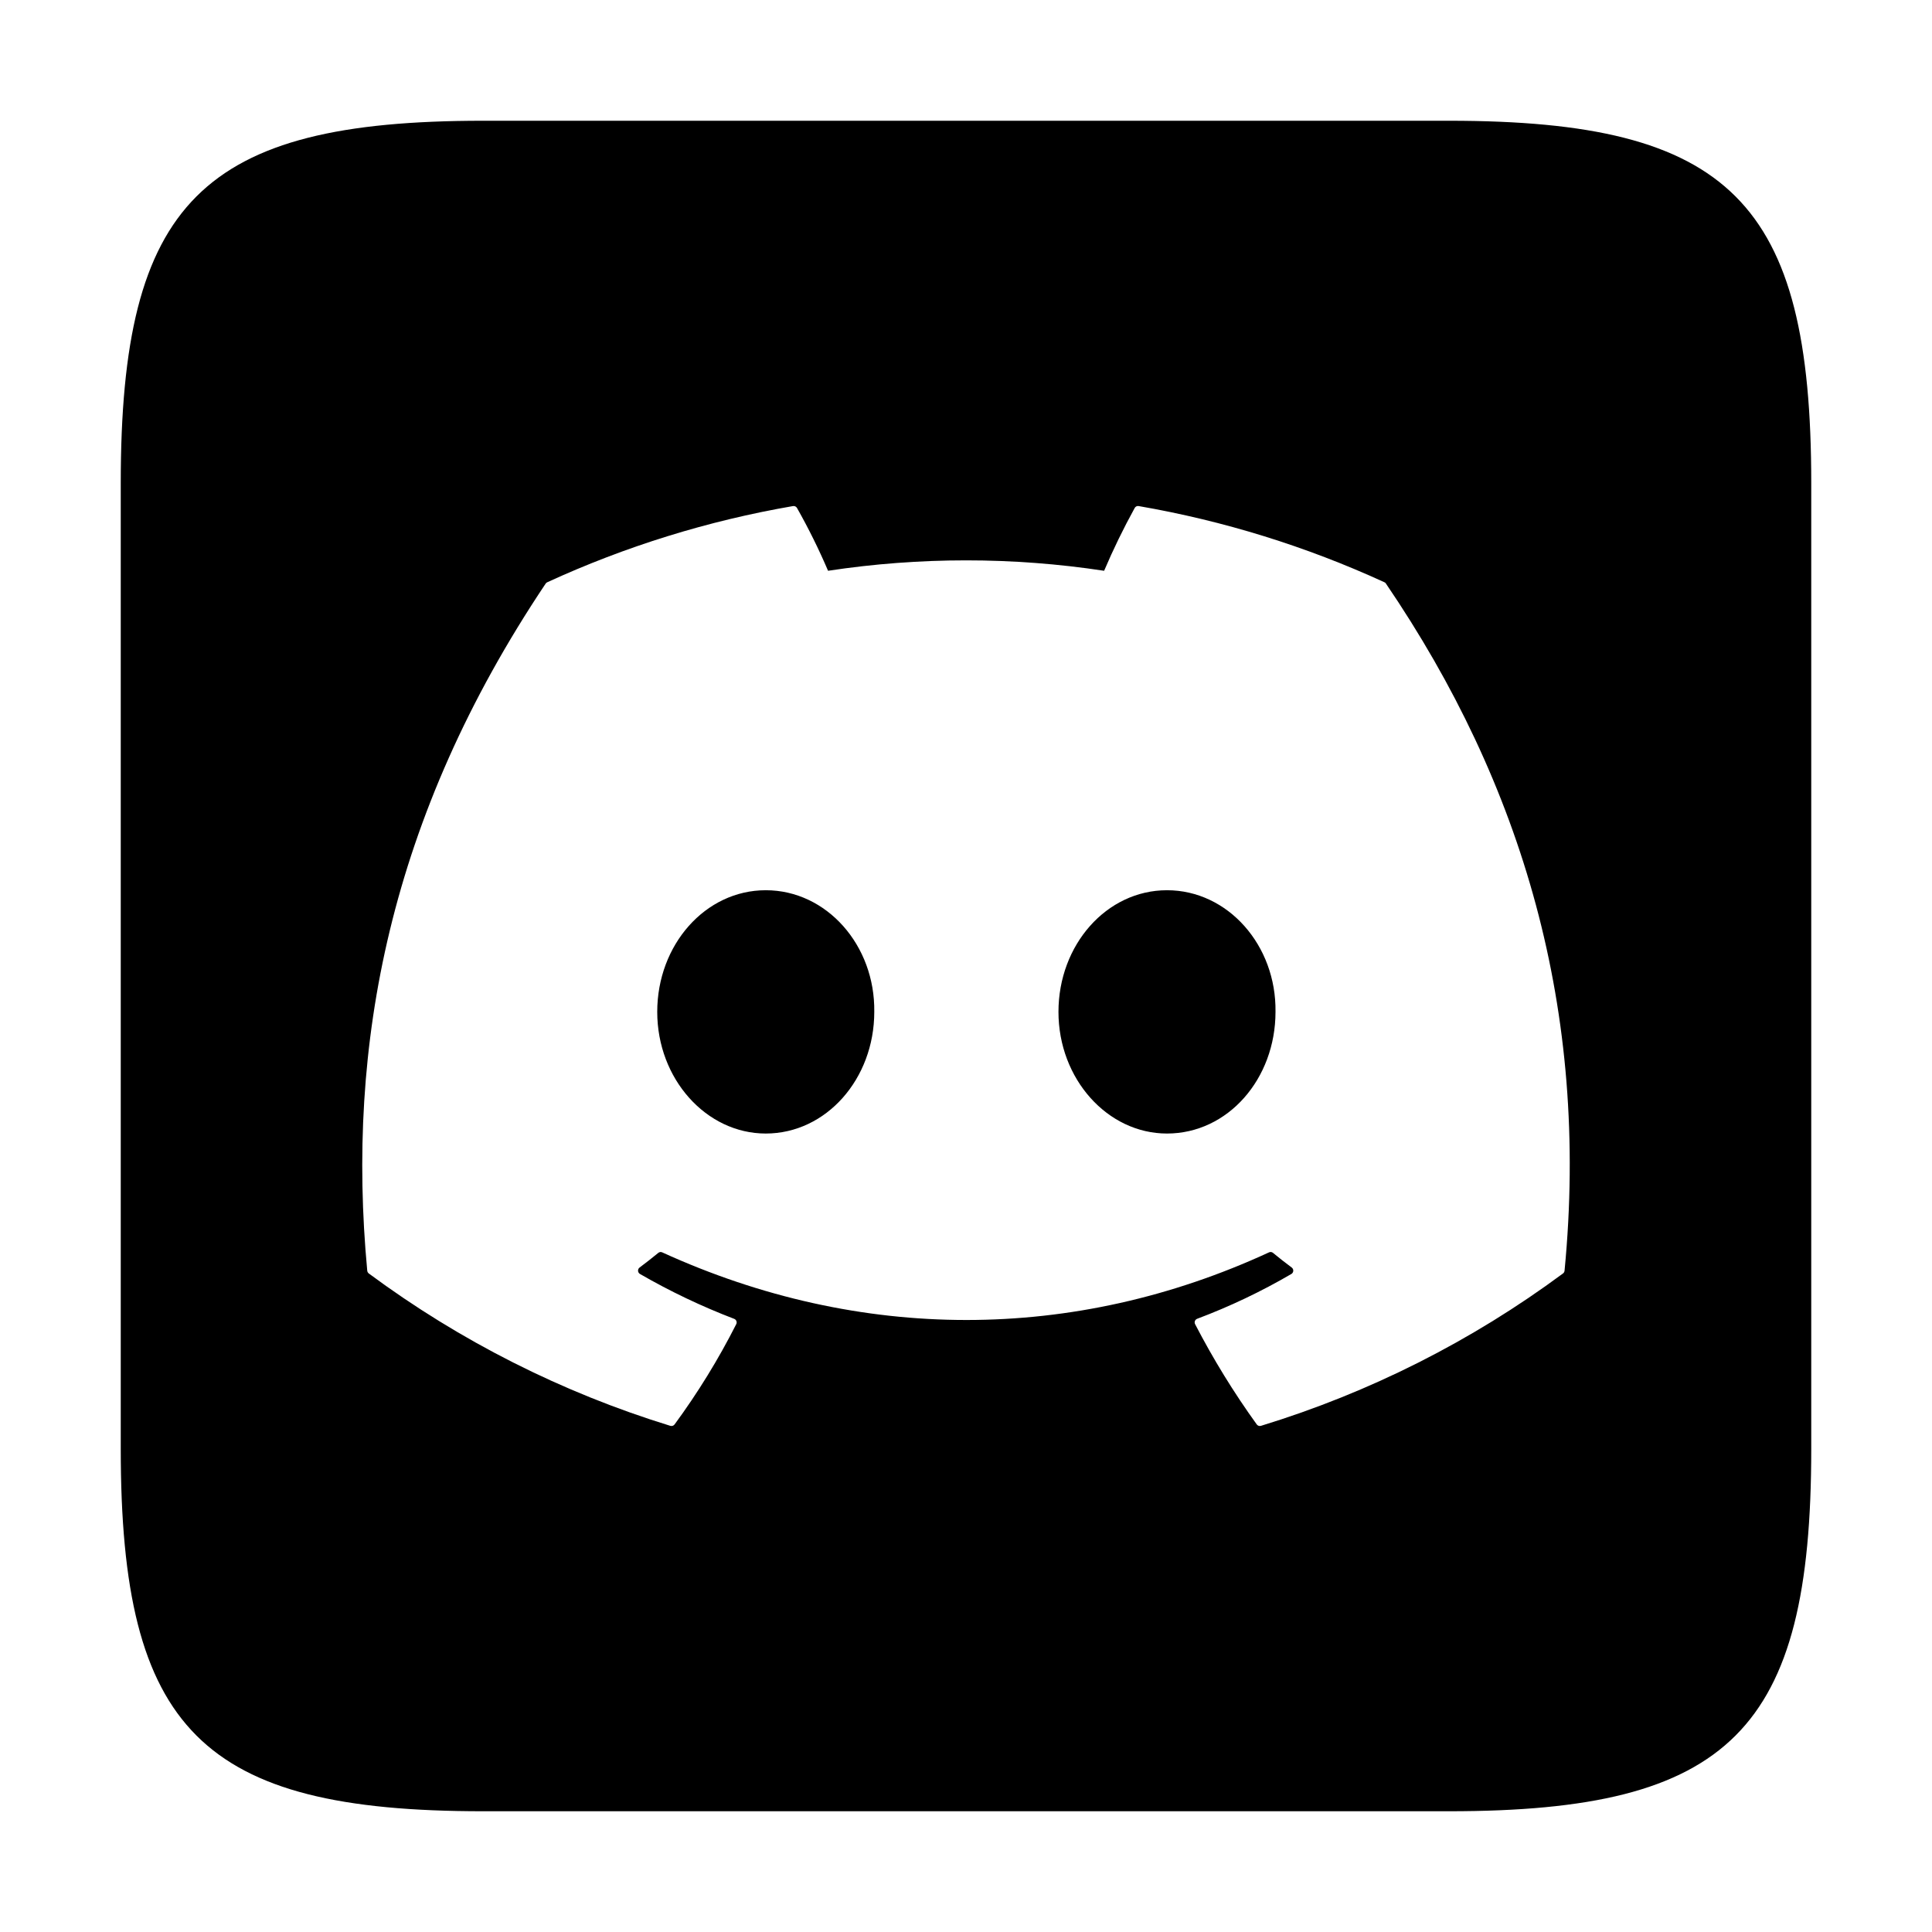 <svg xmlns="http://www.w3.org/2000/svg" viewBox="0 0 512 512">
  <path d="M414.621 336.751c-.027.293-.179.561-.417.735-24.187 17.913-51.253 31.567-80.034 40.374-.417.128-.869-.026-1.123-.381-6.087-8.444-11.546-17.323-16.334-26.566-.278-.541-.024-1.205.545-1.421 8.644-3.25 16.998-7.224 24.974-11.88.626-.375.672-1.265.088-1.702-1.69-1.256-3.368-2.576-4.97-3.896-.295-.241-.703-.291-1.047-.127-51.75 23.9-108.447 23.9-160.817 0-.343-.154-.744-.1-1.034.139-1.602 1.32-3.28 2.628-4.957 3.884-.581.442-.529 1.332.101 1.702 7.993 4.617 16.34 8.593 24.962 11.892.569.209.829.868.554 1.409-4.709 9.294-10.176 18.185-16.346 26.581-.261.345-.709.492-1.123.367-28.729-8.836-55.749-22.489-79.905-40.375-.235-.182-.385-.452-.416-.748-5.575-59.681 5.789-120.111 47.274-182.064.102-.164.252-.292.429-.368 20.745-9.527 42.641-16.315 65.137-20.194.417-.066.833.131 1.047.495 3.05 5.396 5.799 10.955 8.236 16.653 24.247-3.68 48.911-3.68 73.158 0 2.421-5.683 5.127-11.242 8.109-16.653.205-.373.627-.573 1.046-.495 22.494 3.887 44.388 10.675 65.136 20.194.179.073.326.208.415.381 36.138 53.131 53.986 113.066 47.312 182.064Zm-182.929-68.593c.251-17.643-12.614-32.239-28.759-32.239-16.019 0-28.758 14.47-28.758 32.24 0 17.77 12.991 32.239 28.758 32.239 16.018 0 28.759-14.469 28.759-32.24Zm106.33 0c.252-17.643-12.614-32.239-28.759-32.239-16.019 0-28.758 14.47-28.758 32.24 0 17.77 12.991 32.239 28.758 32.239 16.145 0 28.759-14.469 28.759-32.24ZM384 32H128c-74.5 0-96 21.5-96 96v256c0 74.5 21.5 96 96 96h256c74.5 0 96-21.5 96-96V128c0-74.5-21.5-96-96-96Z"/>
</svg>